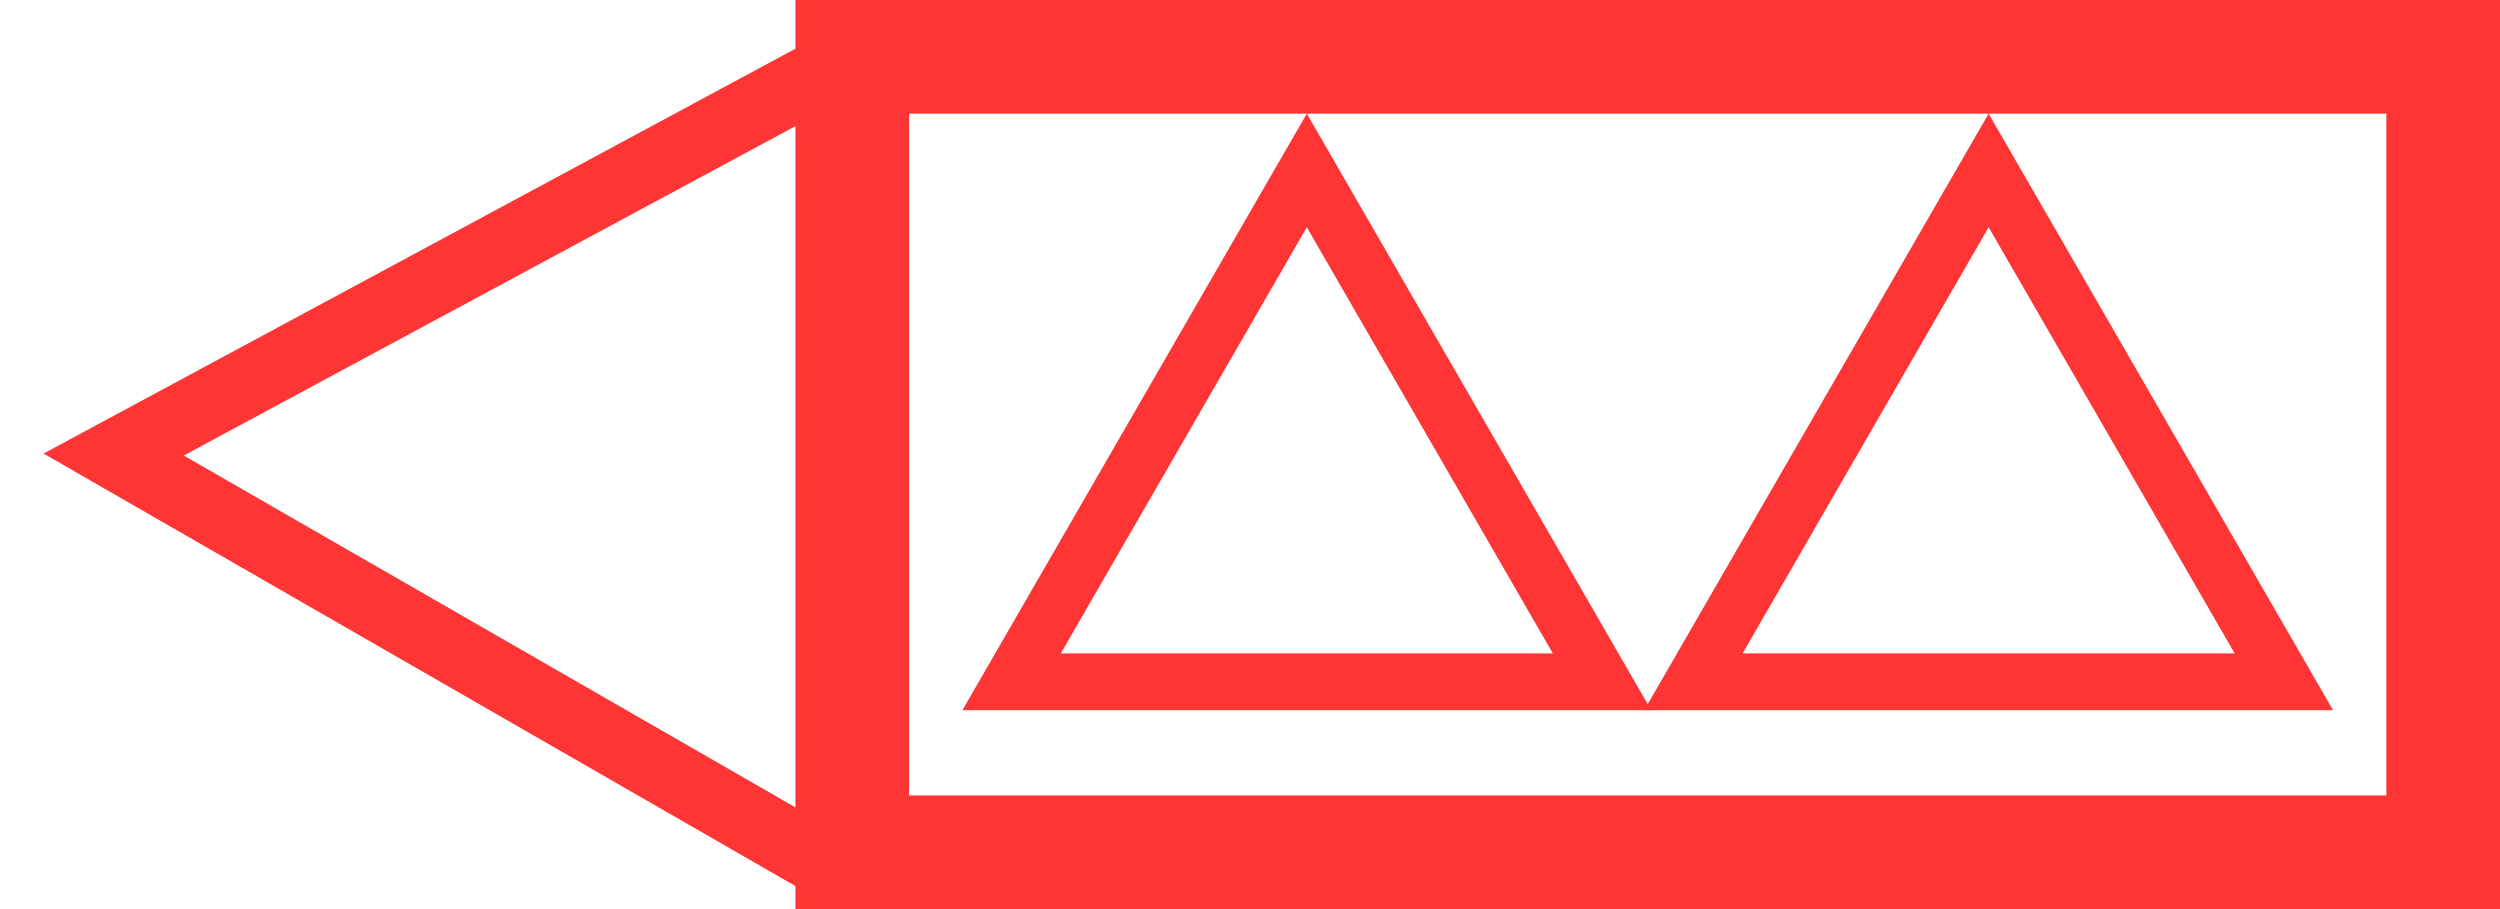 <svg width="22" height="8" viewBox="0 0 22 8" fill="none" xmlns="http://www.w3.org/2000/svg">
<rect x="-0.5" y="0.5" width="14" height="7" transform="matrix(-1 0 0 1 21 0)" stroke="#FF3434"/>
<path d="M7.5 0.5L1 4L7.5 7.739" stroke="#FF3434" stroke-width="0.6"/>
<path d="M8.902 6L11.5 1.5L14.098 6H8.902Z" stroke="#FF3434" stroke-width="0.5"/>
<path d="M14.902 6L17.5 1.5L20.098 6H14.902Z" stroke="#FF3434" stroke-width="0.5"/>
</svg>

